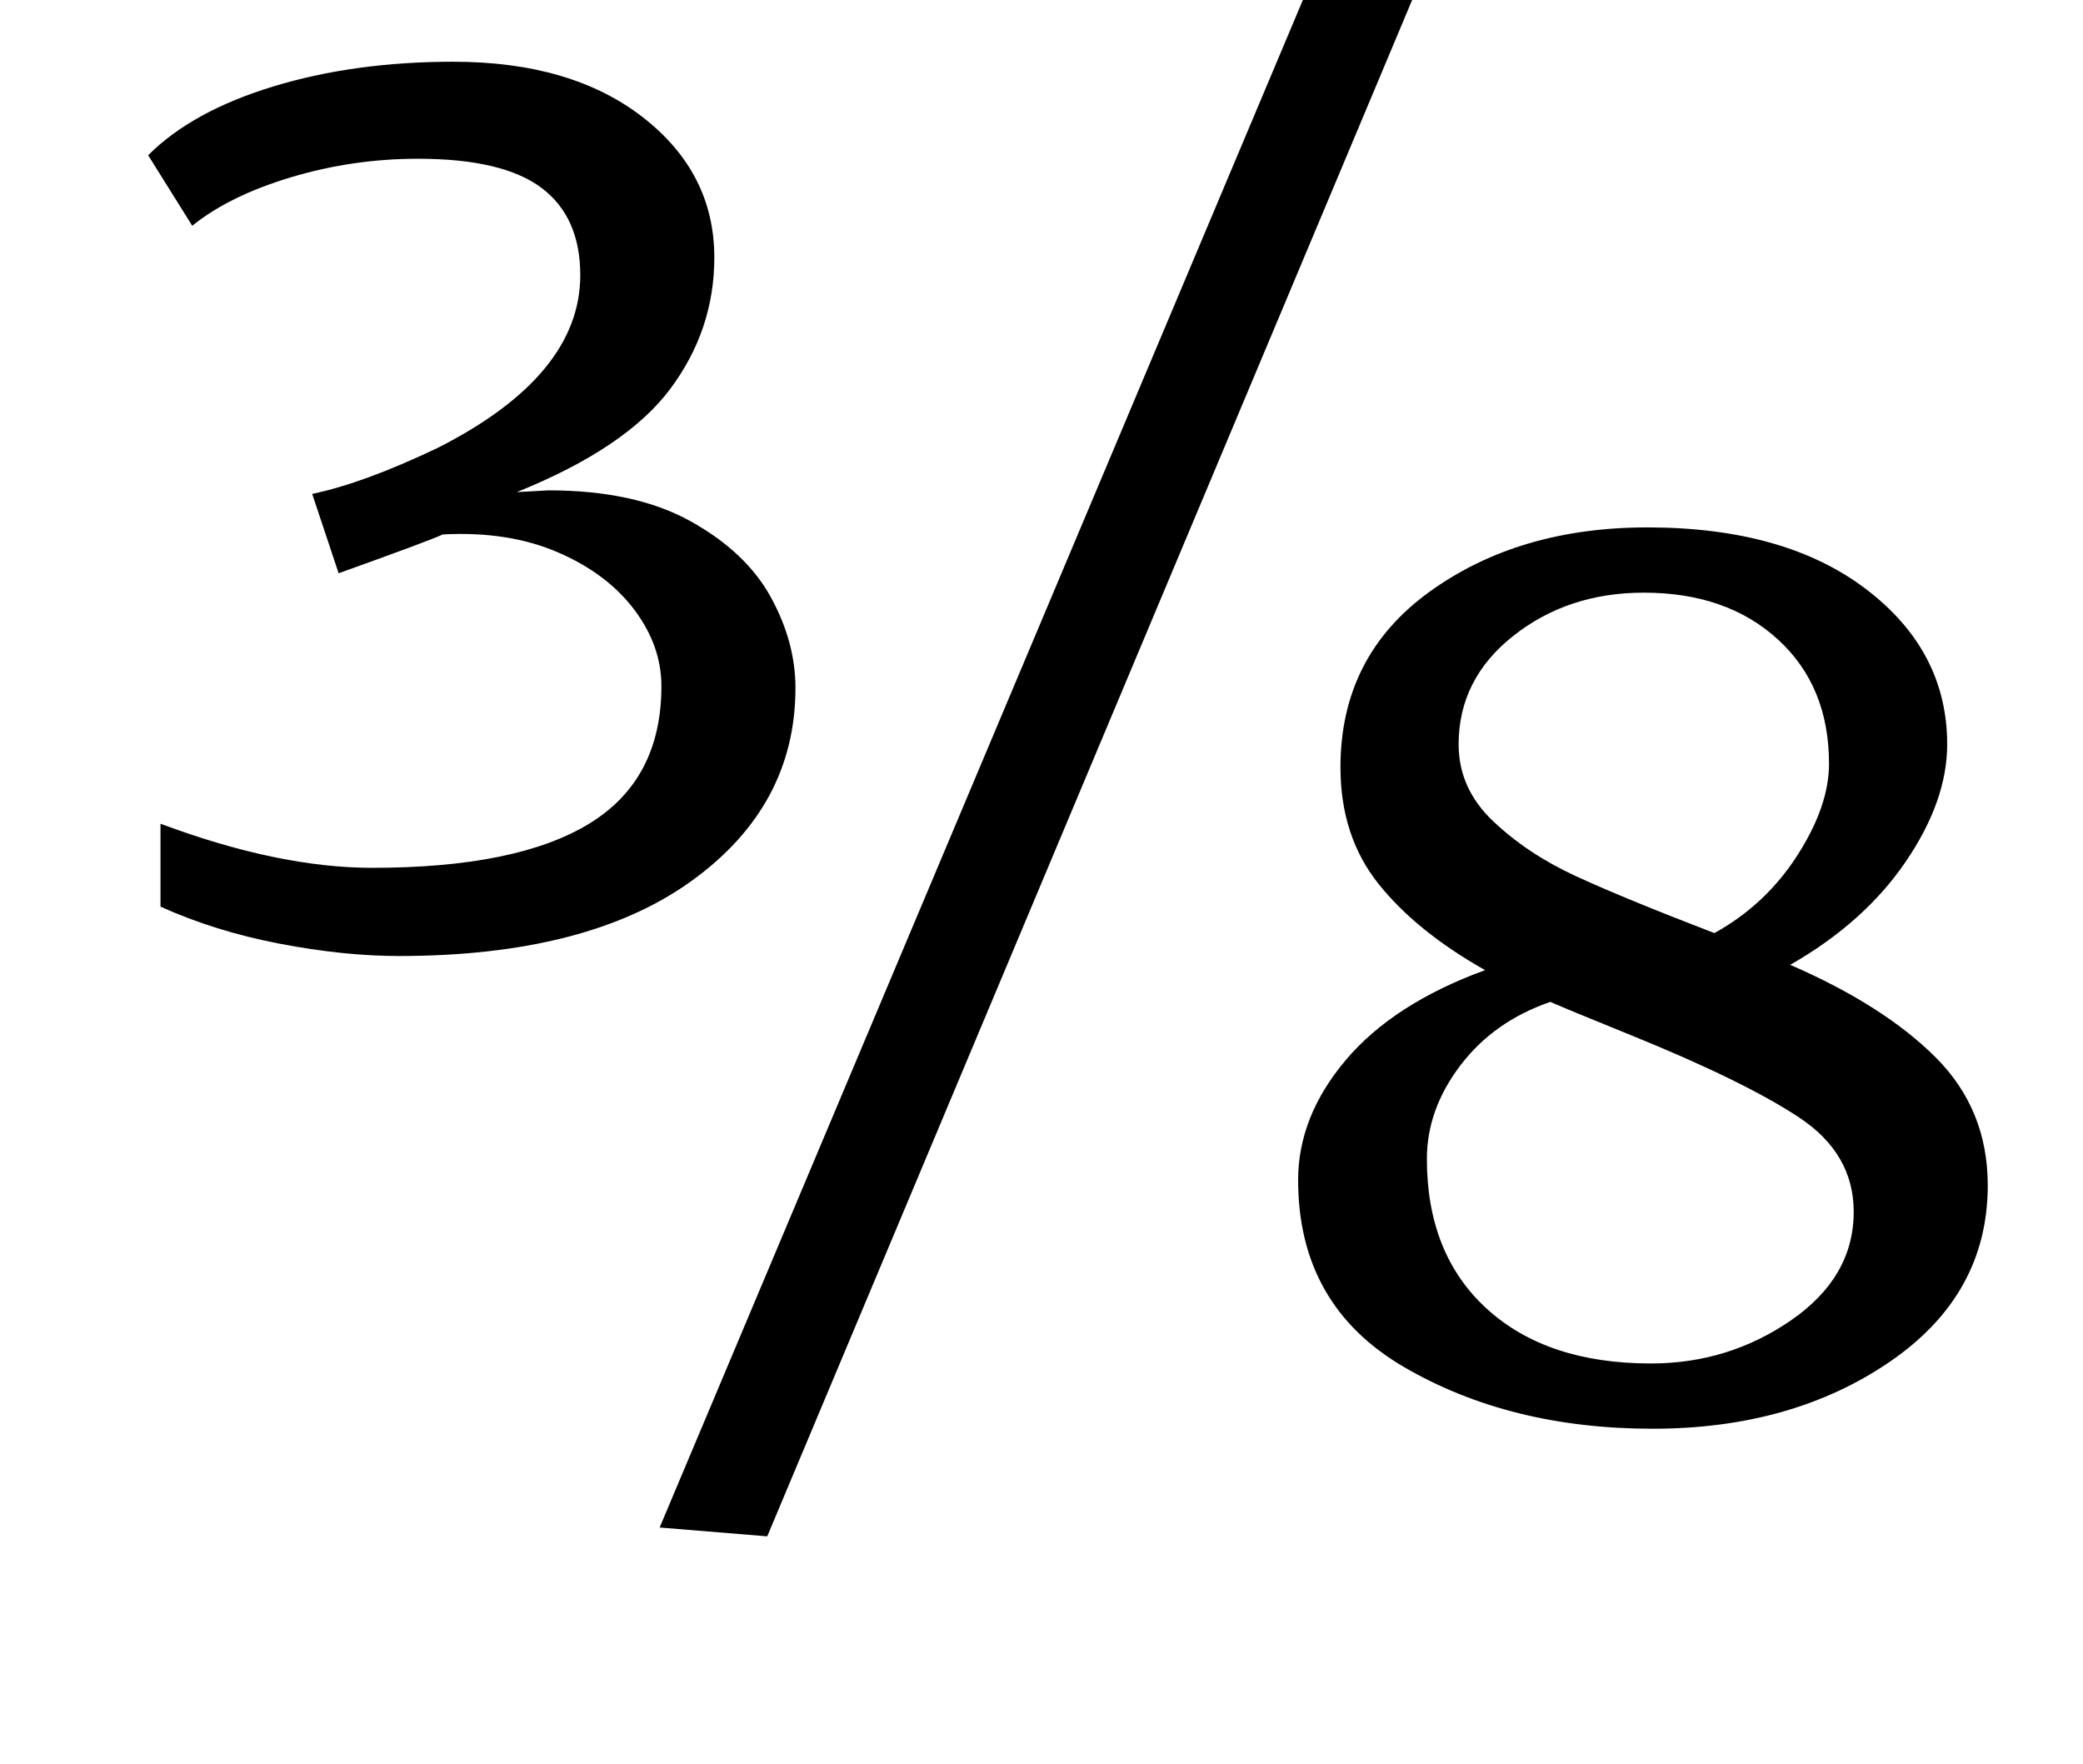 <?xml version="1.0" standalone="no"?>
<!DOCTYPE svg PUBLIC "-//W3C//DTD SVG 1.1//EN" "http://www.w3.org/Graphics/SVG/1.1/DTD/svg11.dtd" >
<svg xmlns="http://www.w3.org/2000/svg" xmlns:xlink="http://www.w3.org/1999/xlink" version="1.1" viewBox="-10 0 1181 1000">
  <g transform="matrix(1 0 0 -1 0 800)">
   <path fill="currentColor"
d="M148.5 265q-36.5 7 -67.5 21v47q67 -25 120 -25q82 0 123 25t41 78q0 23 -15.5 43.5t-43.5 32.5t-65 10q-6 -3 -59 -22l-15 45q29 6 71 26q81 41 81 98q0 33 -22 49.5t-70 16.5q-37 0 -72 -10.5t-56 -27.5l-25 40q25 25 71 39t102 14q67 0 107.5 -31.5t40.5 -79.5
q0 -41 -25 -74.5t-87 -58.5l18 1q49 0 80.5 -17.5t45.5 -43t14 -51.5q0 -67 -59 -109.5t-166 -42.5q-31 0 -67.5 7zM794 808l-369 -879l-61 5l371 881zM786 25q-60 35 -60 106q0 36 27 68t79 51q-39 22 -60.5 49t-21.5 66q0 63 50.5 99.5t123.5 36.5q78 0 124 -35t46 -88
q0 -32 -23.5 -66.5t-65.5 -58.5q53 -23 82.5 -52.5t29.5 -72.5q0 -62 -55.5 -100t-134.5 -38q-81 0 -141 35zM836.5 334.5q19.5 -18.5 46.5 -31t79 -32.5q29 16 47 44t18 52q0 44 -29 70.5t-76 26.5q-43 0 -74 -24.5t-31 -61.5q0 -25 19.5 -43.5zM1010 166.5
q-31 20.5 -95 46.5q-37 15 -46 19q-32 -11 -51 -36t-19 -53q0 -54 34 -85t93 -31q44 0 79.5 24.5t35.5 61.5q0 33 -31 53.5z" />
  </g>

</svg>
